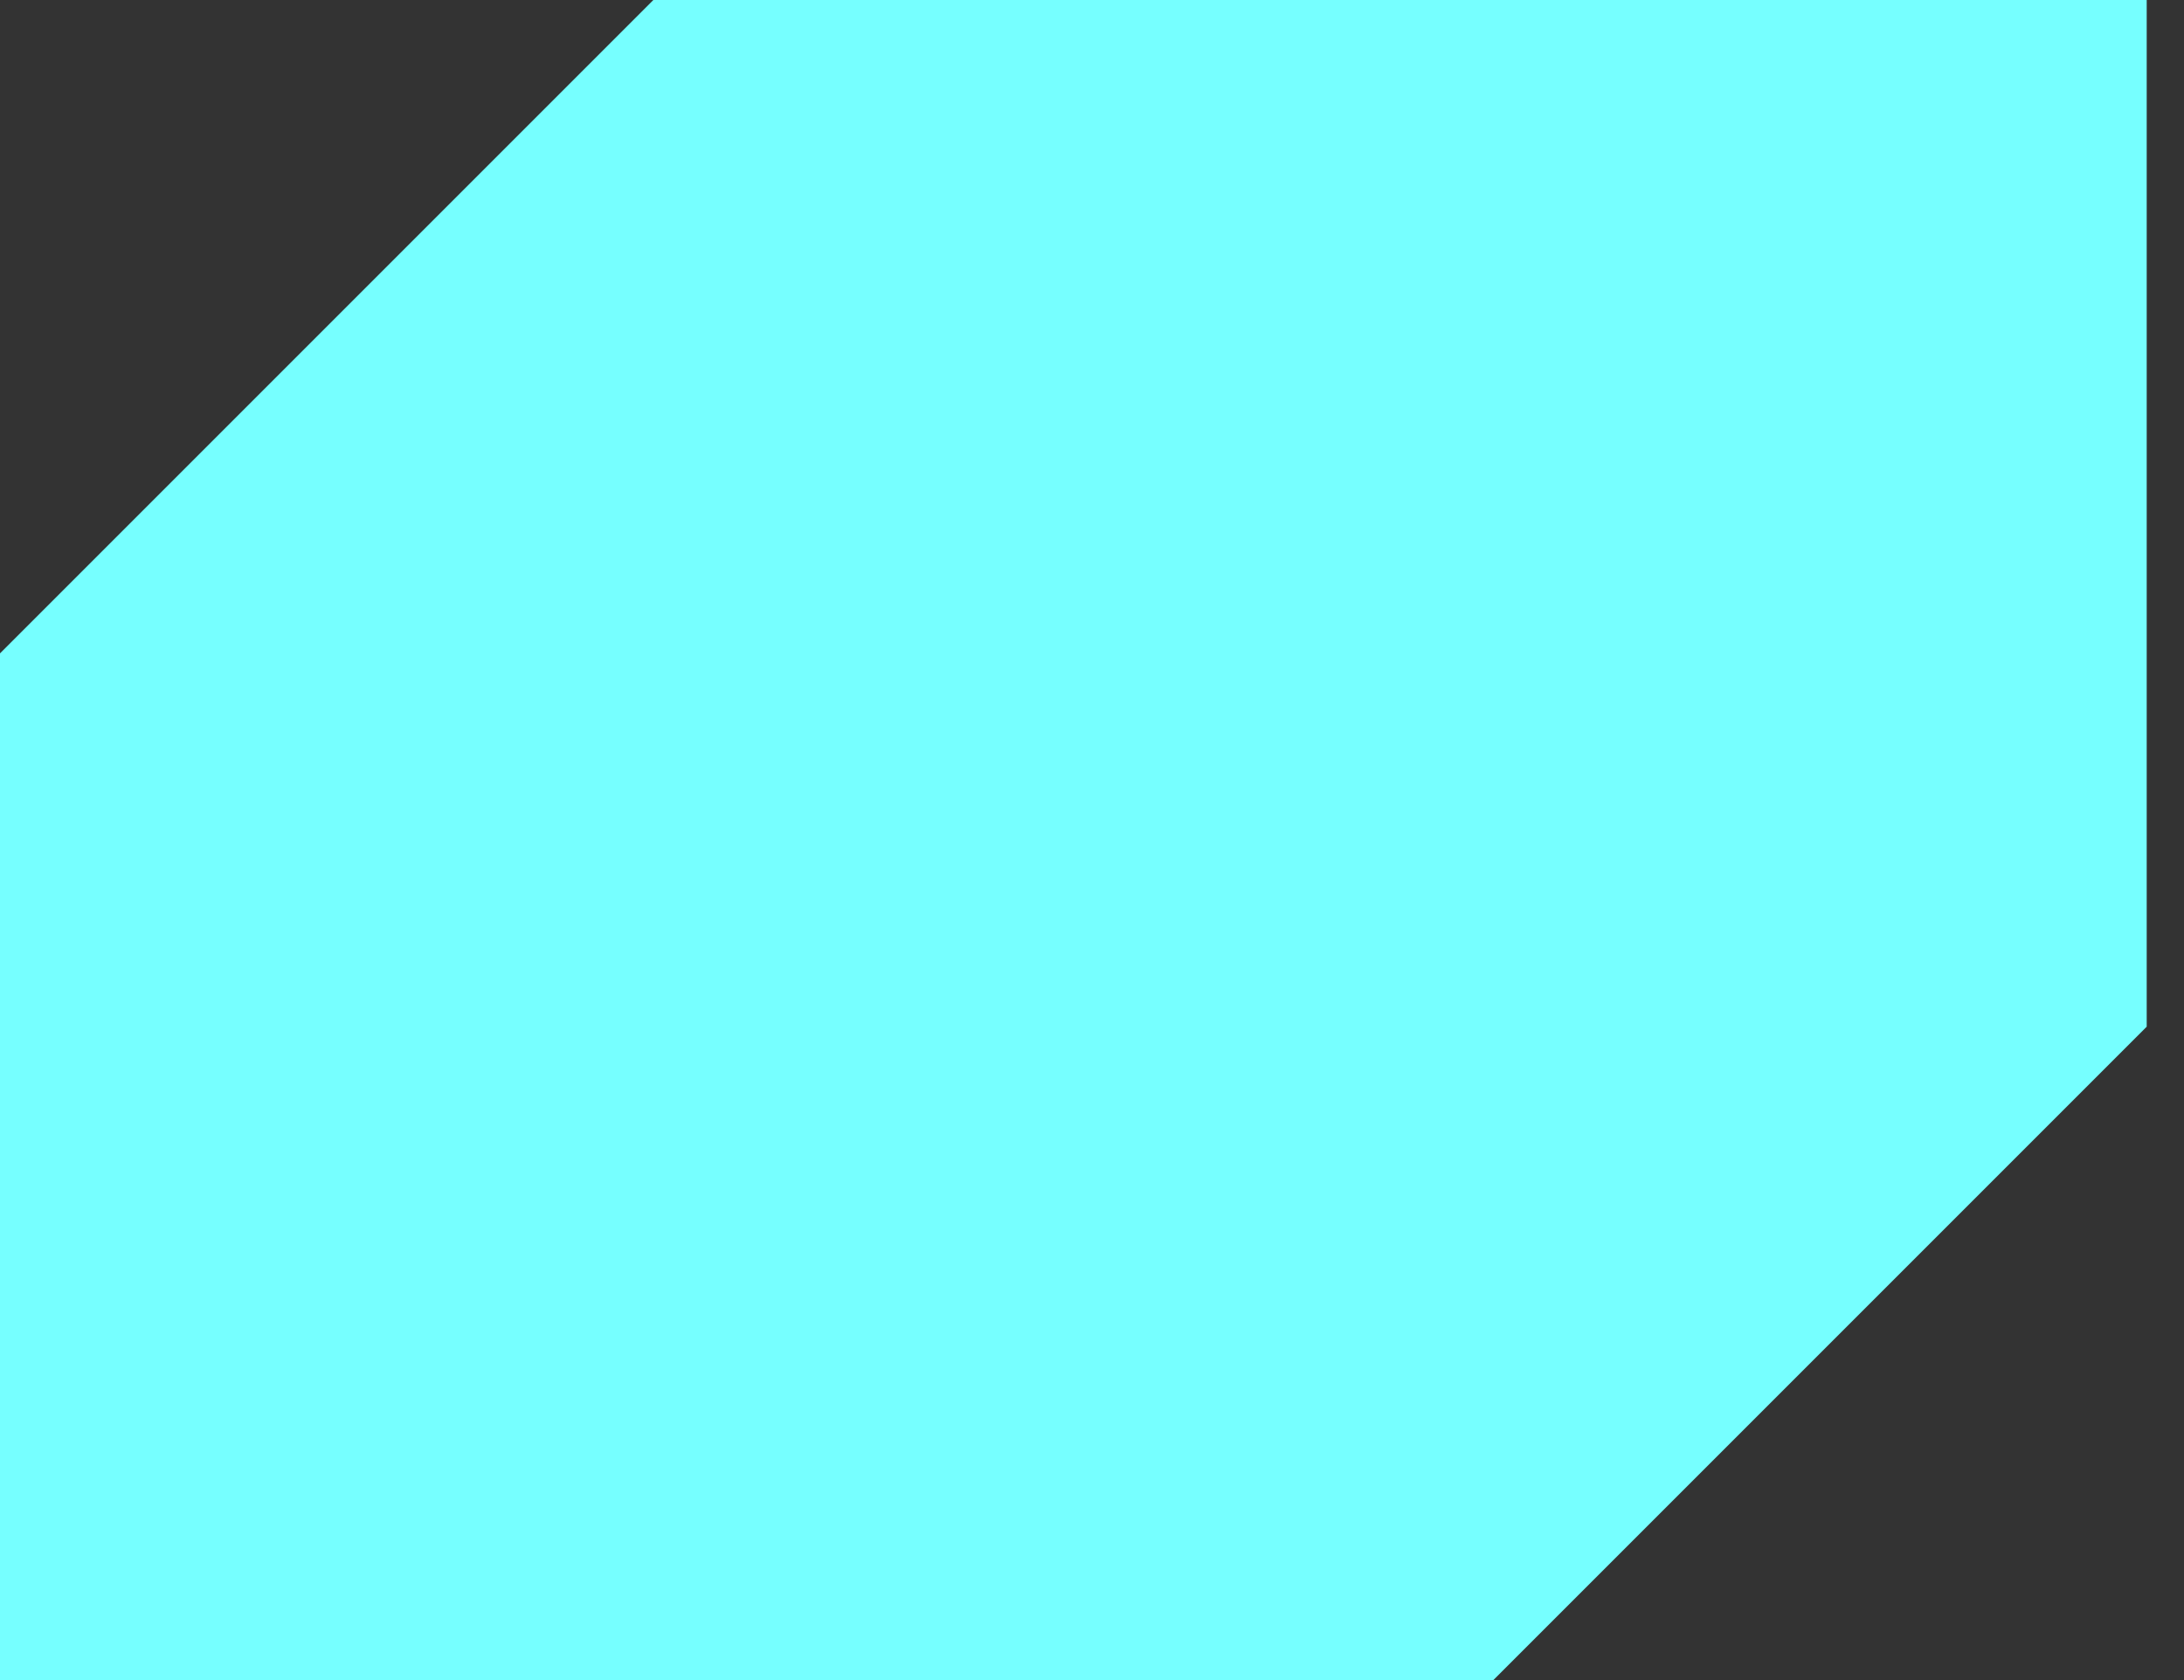 <svg width="26" height="20" viewBox="0 0 26 20" fill="none" xmlns="http://www.w3.org/2000/svg">
<rect x="0" y="0" width="26" height="20" fill="#333333" stroke="none"/>
<path d="M0.5 19.5H17.571L25.056 12.015V0.5H7.985L0.5 7.985V19.5Z" fill="#76FFFF" stroke="#76FFFF"/>
</svg>
